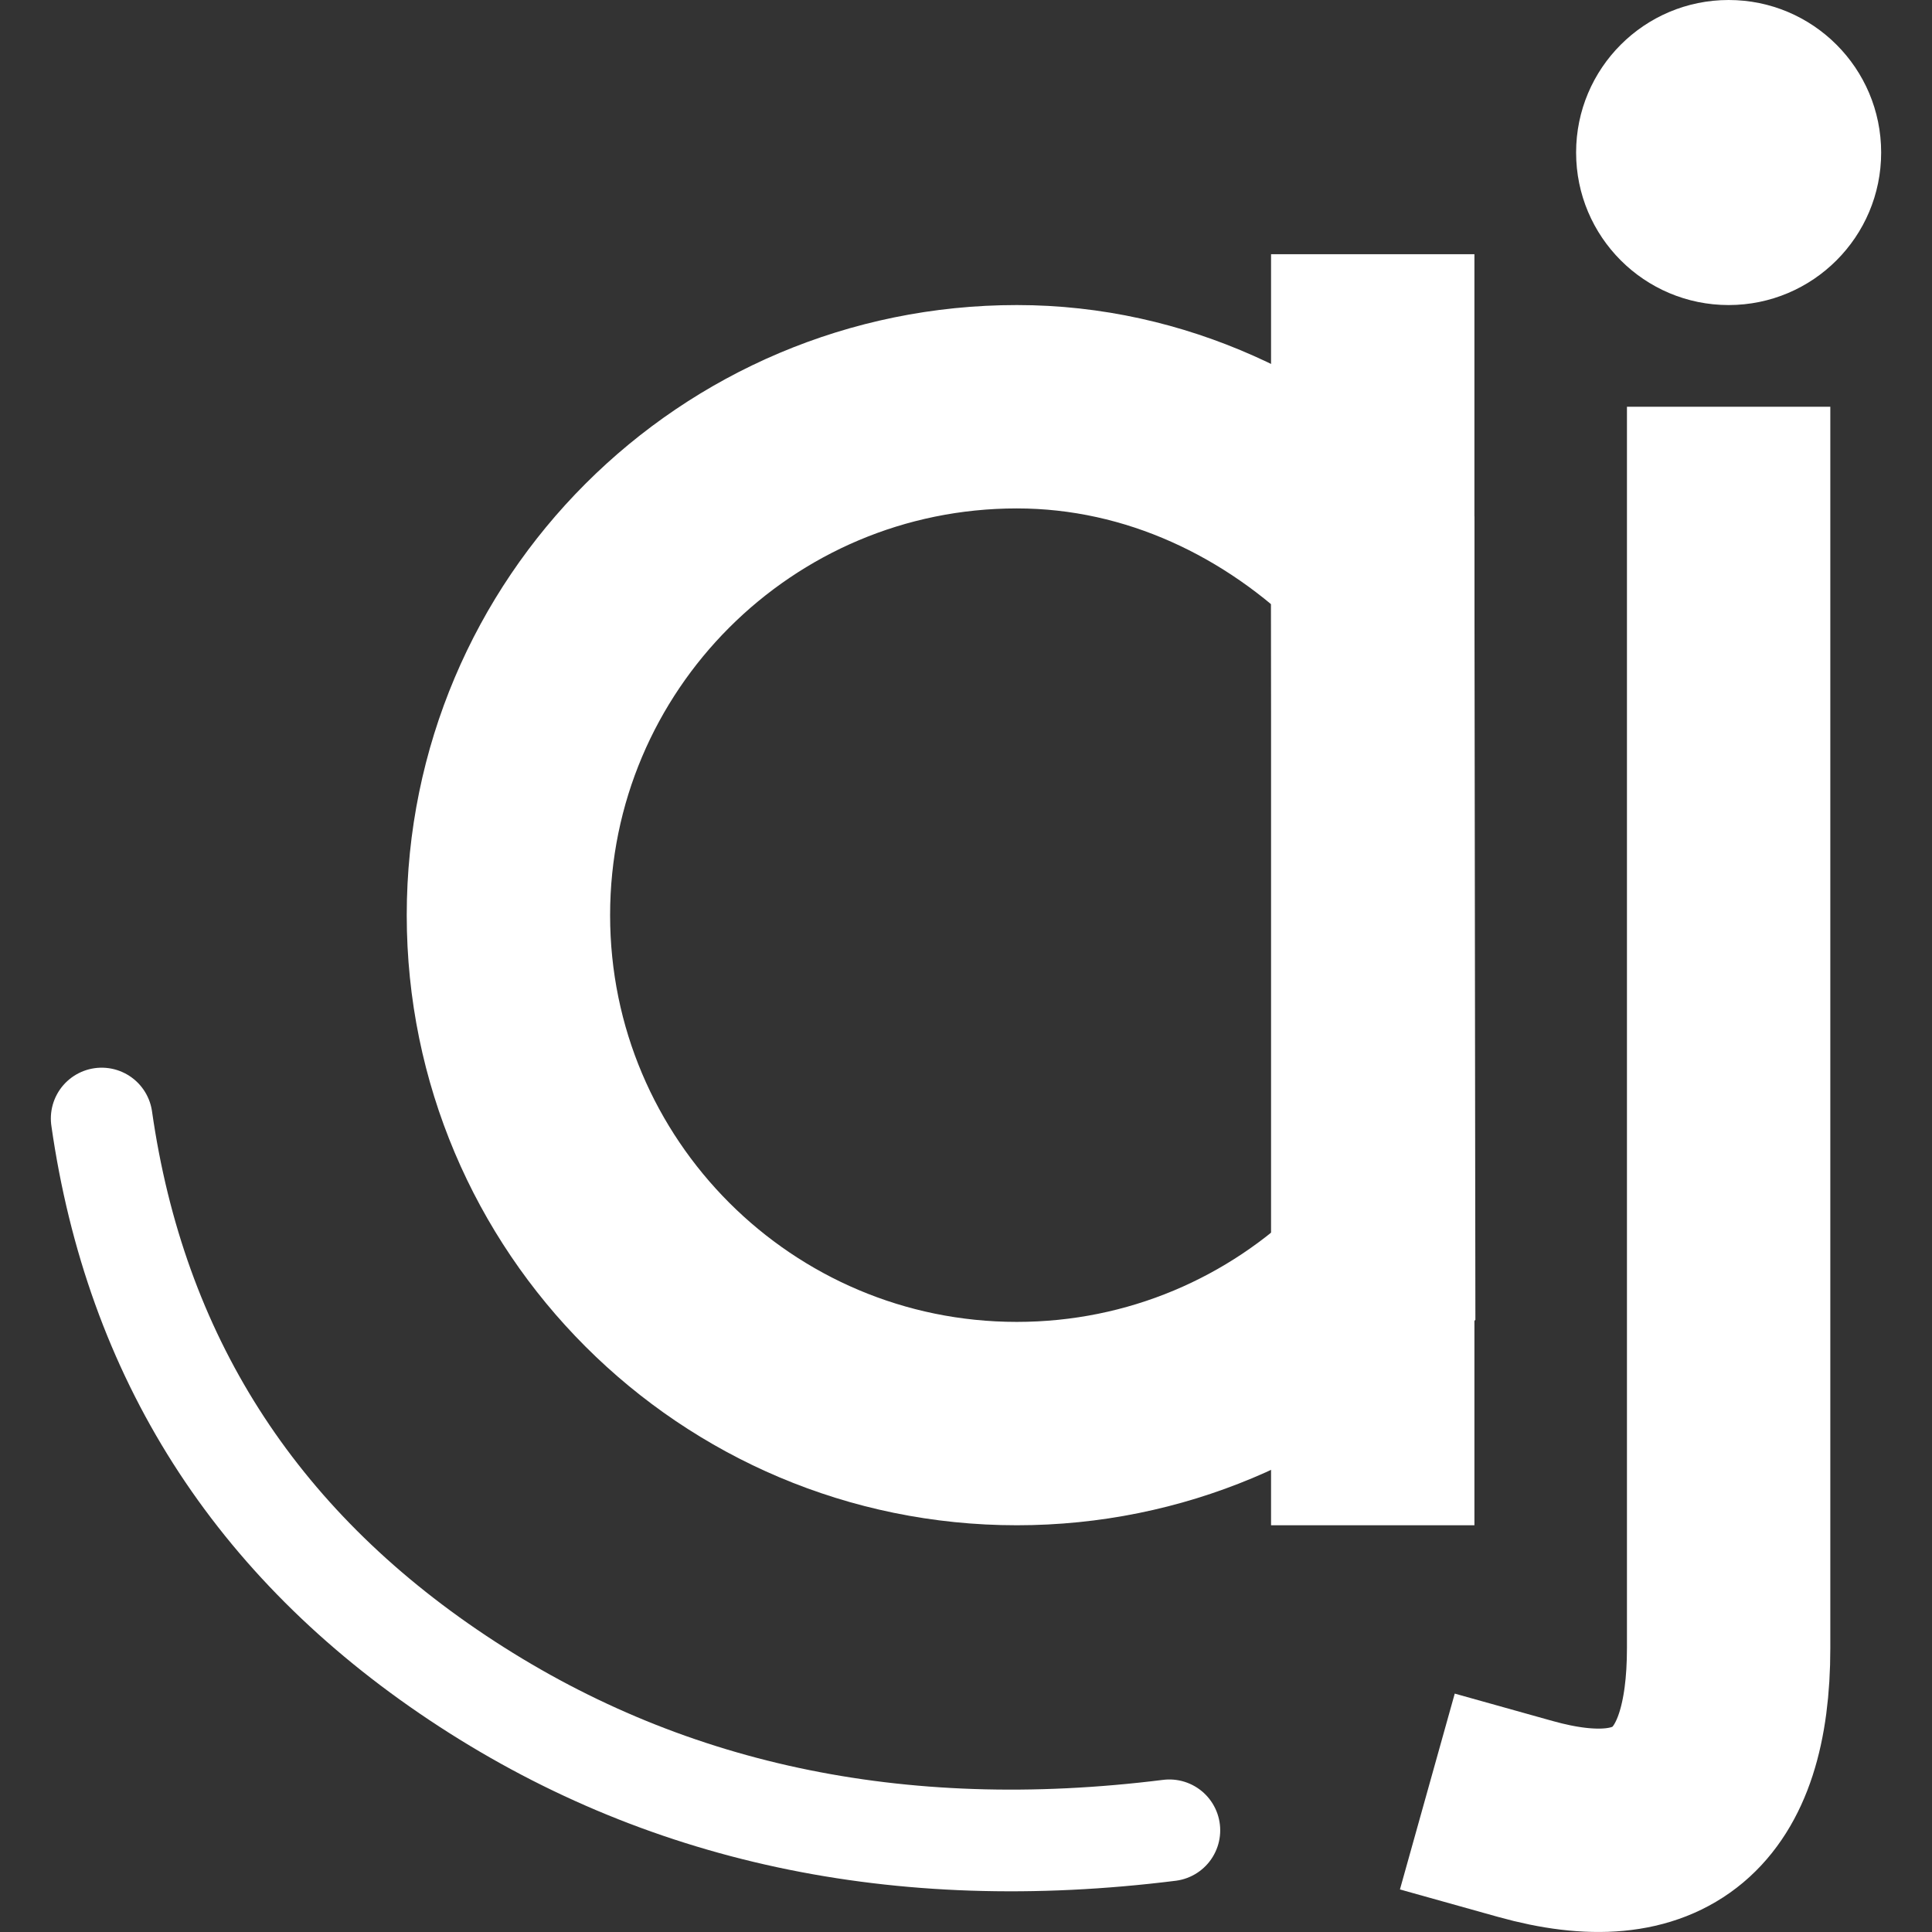 <svg xmlns="http://www.w3.org/2000/svg" width="19" height="19" viewBox="0 0 19 19"><rect x="0" y="0" width="19" height="19" fill="#333333" stroke="none"/><g fill="none" fill-rule="evenodd"><path stroke="#FFF" stroke-width="2" d="M10,14 C11.367,14 12.607,13.451 13.509,12.562 L13.5,5.5 C12.597,4.606 11.372,4 10,4 C7.239,4 5,6.239 5,9 C5,11.761 7.239,14 10,14 Z"/><line x1="13.5" x2="13.5" y1="3.5" y2="14" fill="#D8D8D8" stroke="#FFF" stroke-linecap="square" stroke-width="2"/><circle cx="17" cy="1.5" r="1.5" fill="#FFF"/><path stroke="#FFF" stroke-linecap="square" stroke-width="2" d="M17,5 C17,10.977 17,14.713 17,16.207 C17,17.701 16.333,18.261 15,17.888"/><path stroke="#FFF" stroke-linecap="round" stroke-linejoin="round" d="M1,11 C1.333,13.333 2.5,15.167 4.5,16.5 C6.5,17.833 8.833,18.333 11.5,18"/></g></svg>